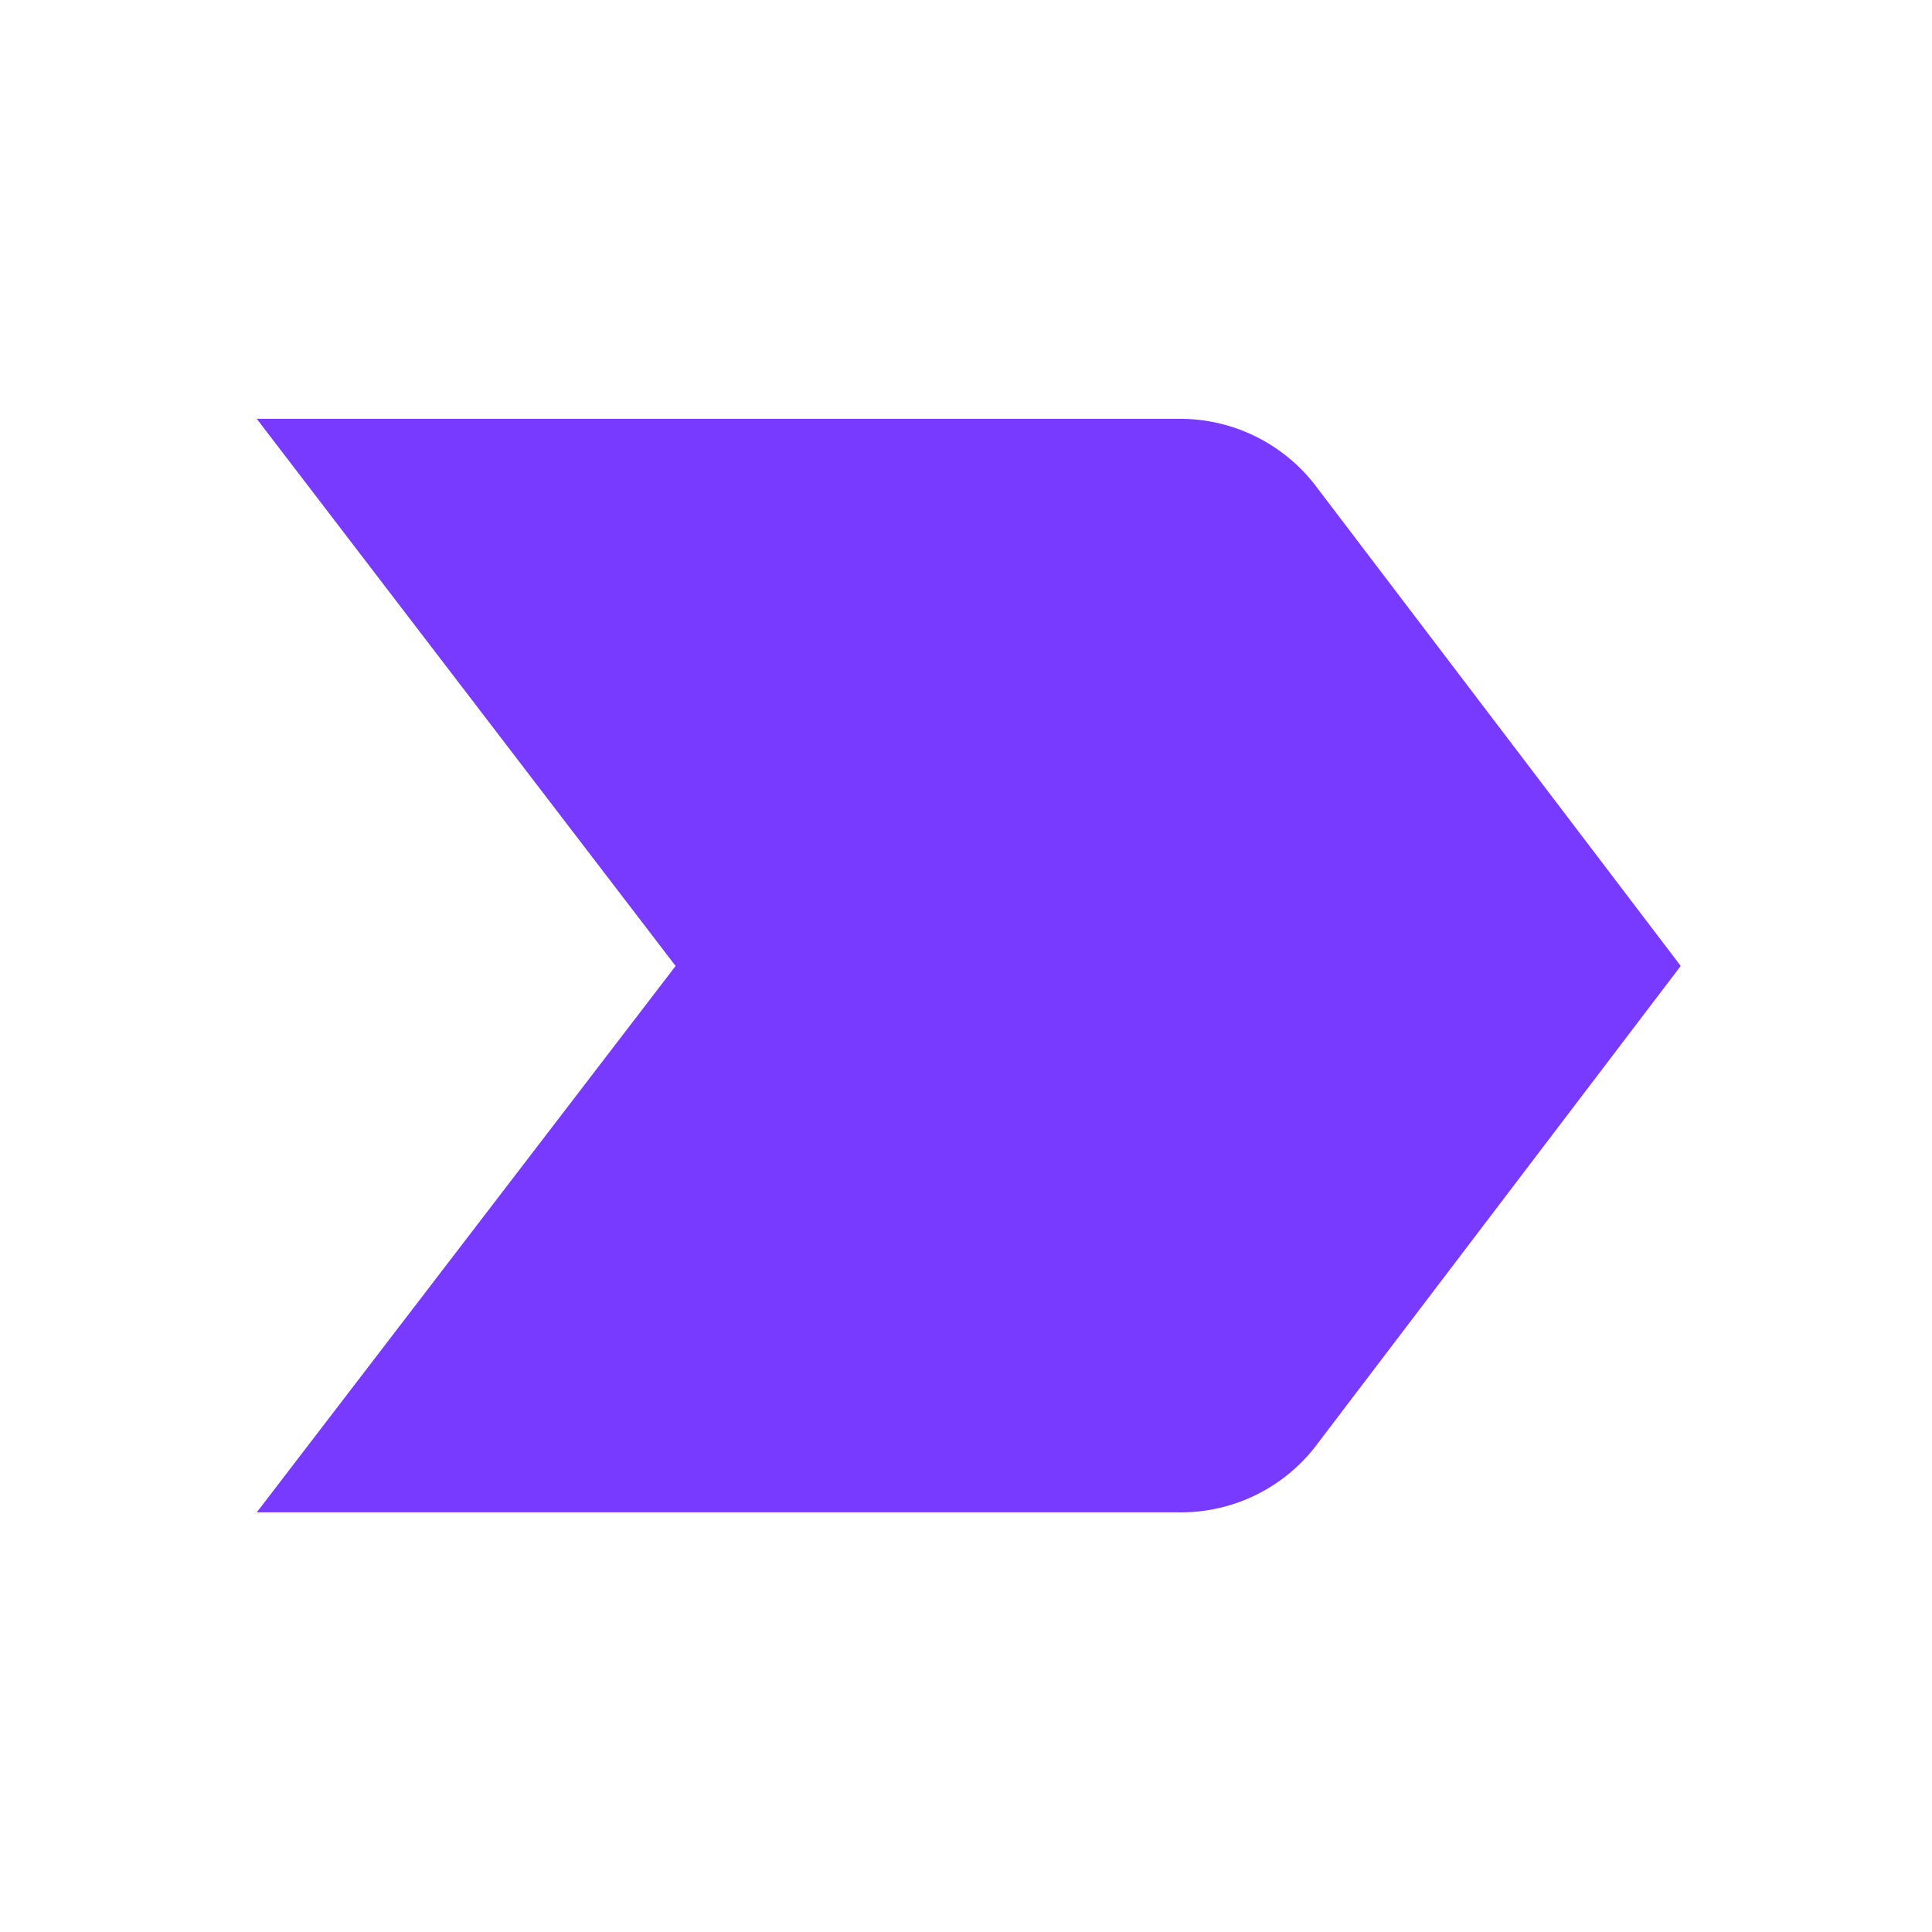 <svg id="ic-product-development-offer09" xmlns="http://www.w3.org/2000/svg" width="32" height="32" viewBox="0 0 32 32">
  <path id="Path_18082" data-name="Path 18082" d="M0,0H32V32H0Z" fill="none"/>
  <path id="Path_18083" data-name="Path 18083" d="M4,23.112H19.261a2.82,2.82,0,0,0,2.261-1.075l6.063-7.975L21.522,6.088A2.83,2.83,0,0,0,19.261,5H4l6.937,9.063Z" transform="translate(0.253 1.937)" fill="#793aff"/>
</svg>
